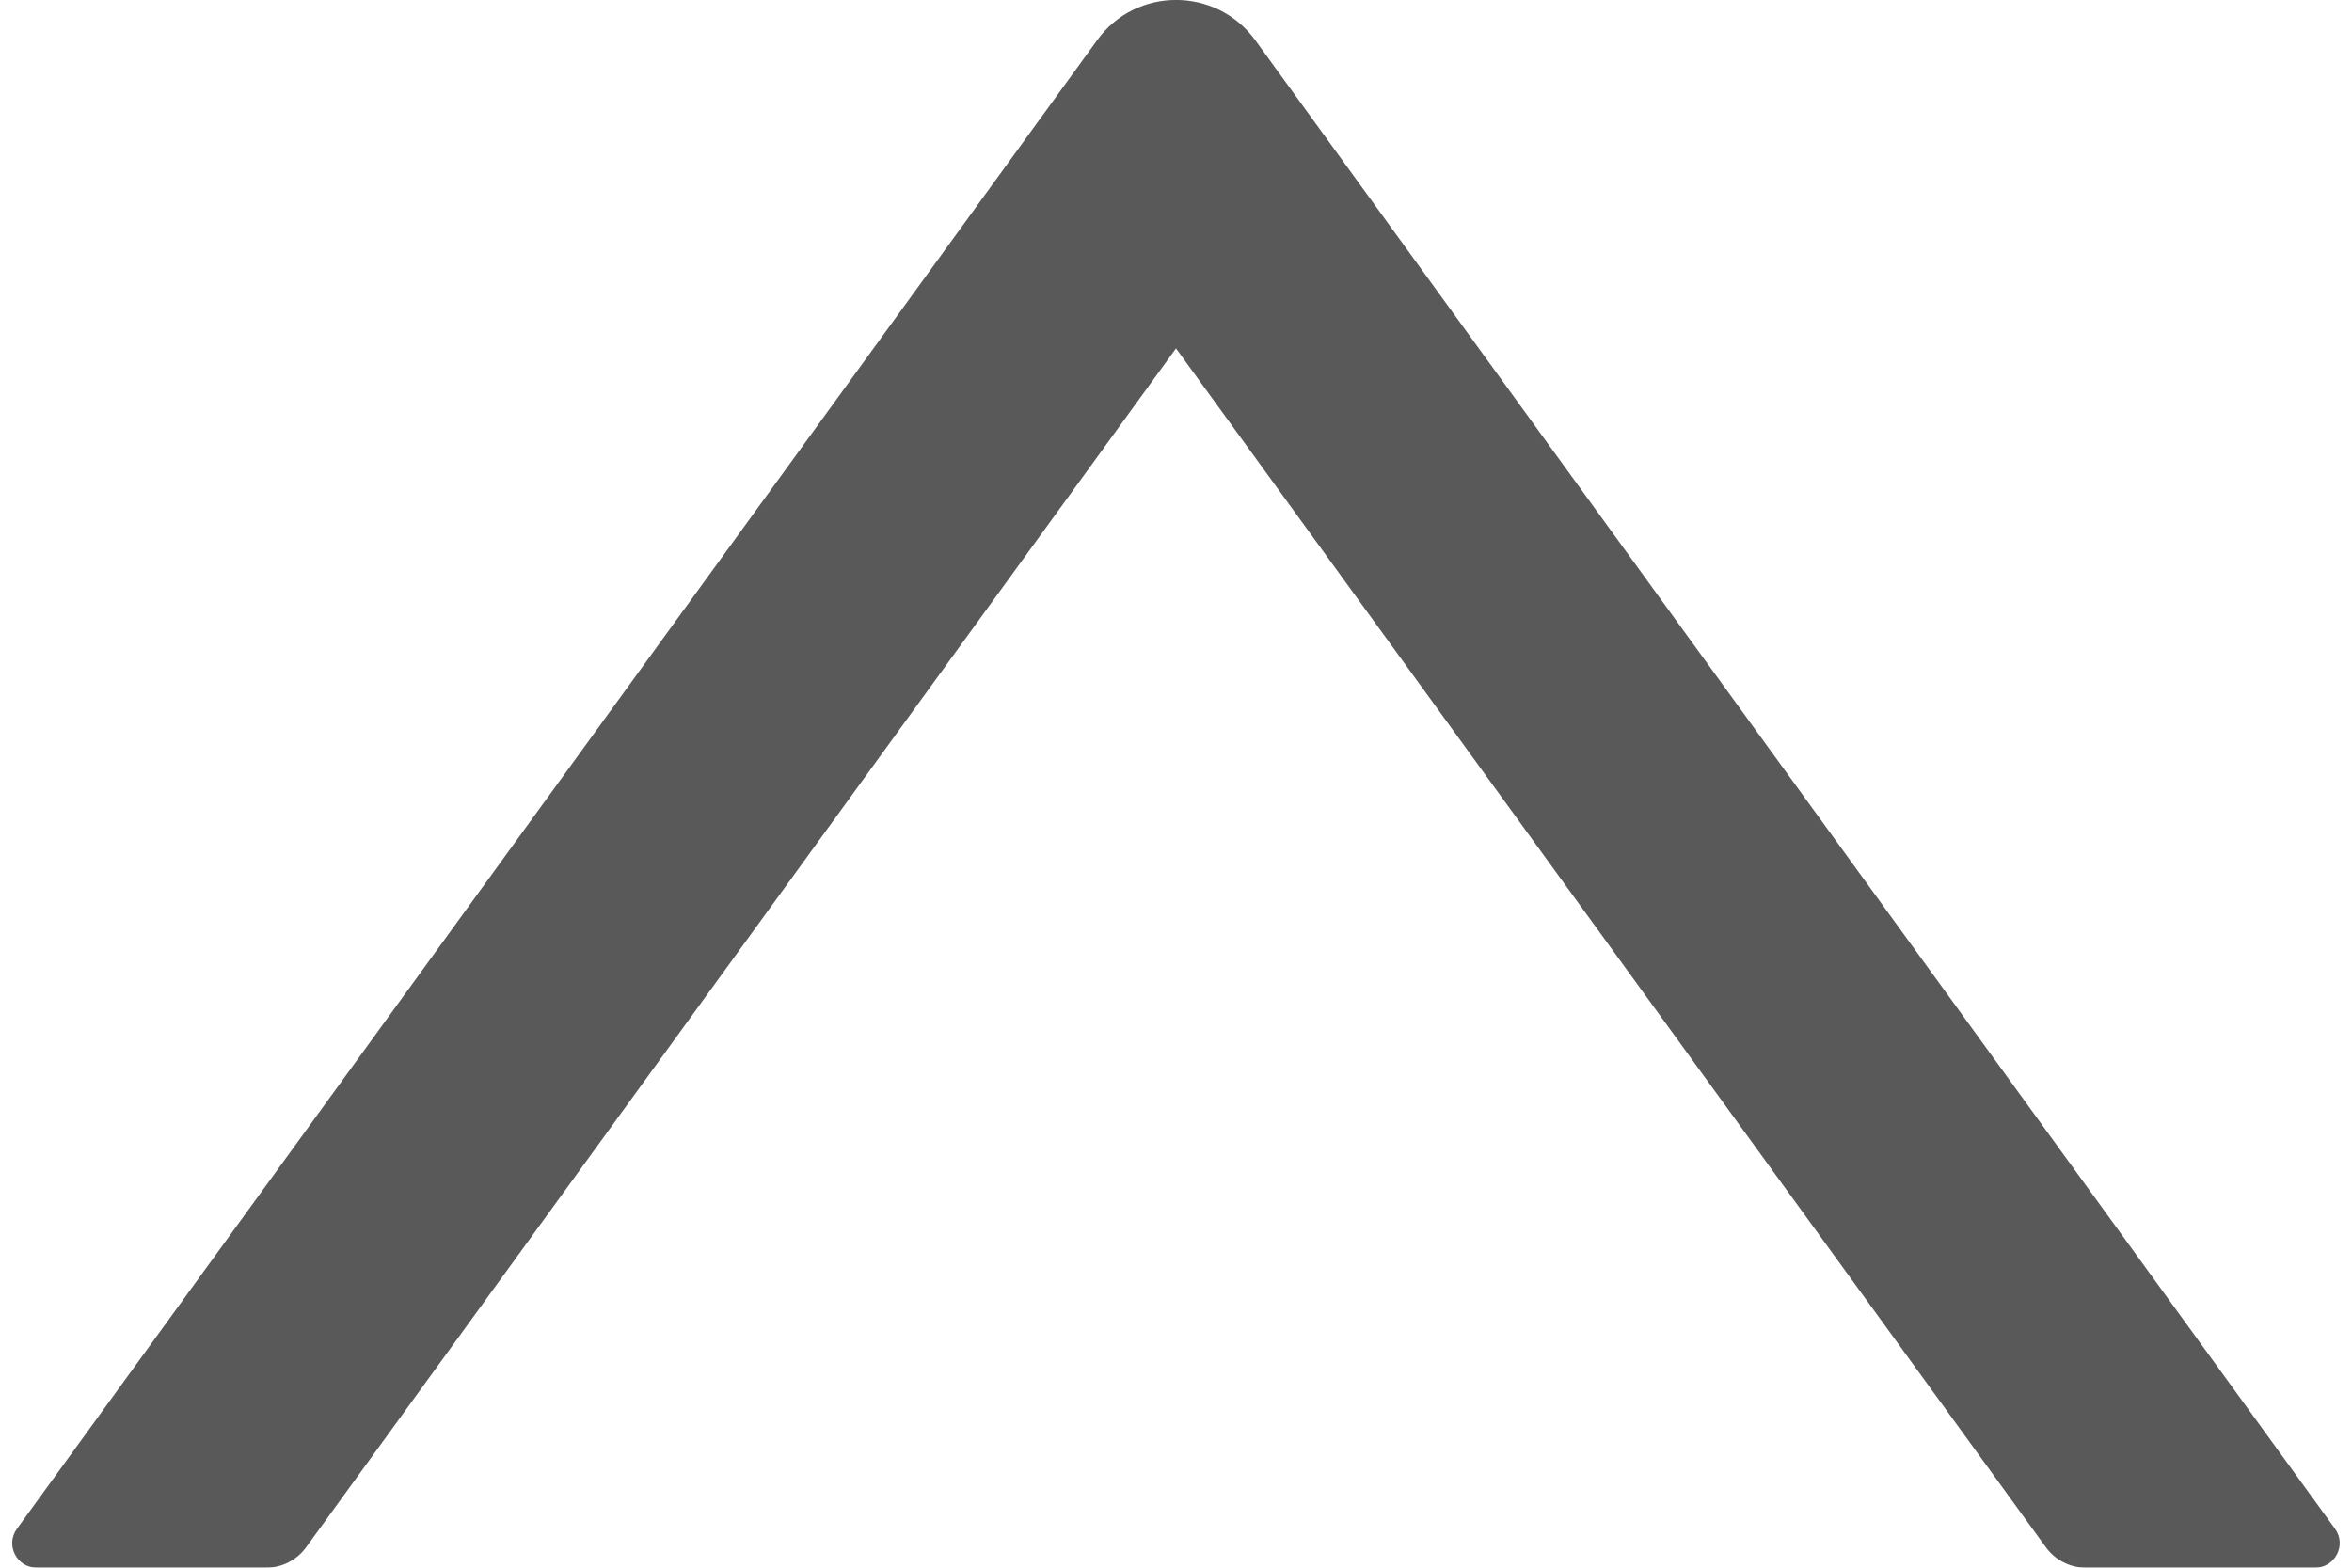 <?xml version="1.0" encoding="UTF-8"?>
<svg viewBox="0 0 12 8" version="1.1" xmlns="http://www.w3.org/2000/svg" xmlns:xlink="http://www.w3.org/1999/xlink">
    <!-- Generator: Sketch 55.2 (78181) - https://sketchapp.com -->
    <title>49E16BF8-1B71-434C-8761-EA82497C80DA</title>
    <desc>Created with Sketch.</desc>
    <g id="icon-icon" stroke="none" stroke-width="1" fill-rule="evenodd" opacity="0.65">
        <g id="canvas" transform="translate(-115, -42)" fill="#000000" fill-rule="nonzero">
            <g id="7.Icon/arrow/3.up" transform="translate(113, 38)">
                <path d="M13.914,11.802 L8.405,4.206 C8.205,3.931 7.795,3.931 7.597,4.206 L2.086,11.802 C2.027,11.884 2.084,12 2.188,12 L3.359,12 C3.439,12 3.514,11.961 3.561,11.897 L8,5.778 L12.439,11.897 C12.486,11.961 12.561,12 12.641,12 L13.812,12 C13.914,12 13.973,11.884 13.914,11.802 L13.914,11.802 Z" id="fill"></path>
            </g>
        </g>
    </g>
</svg>